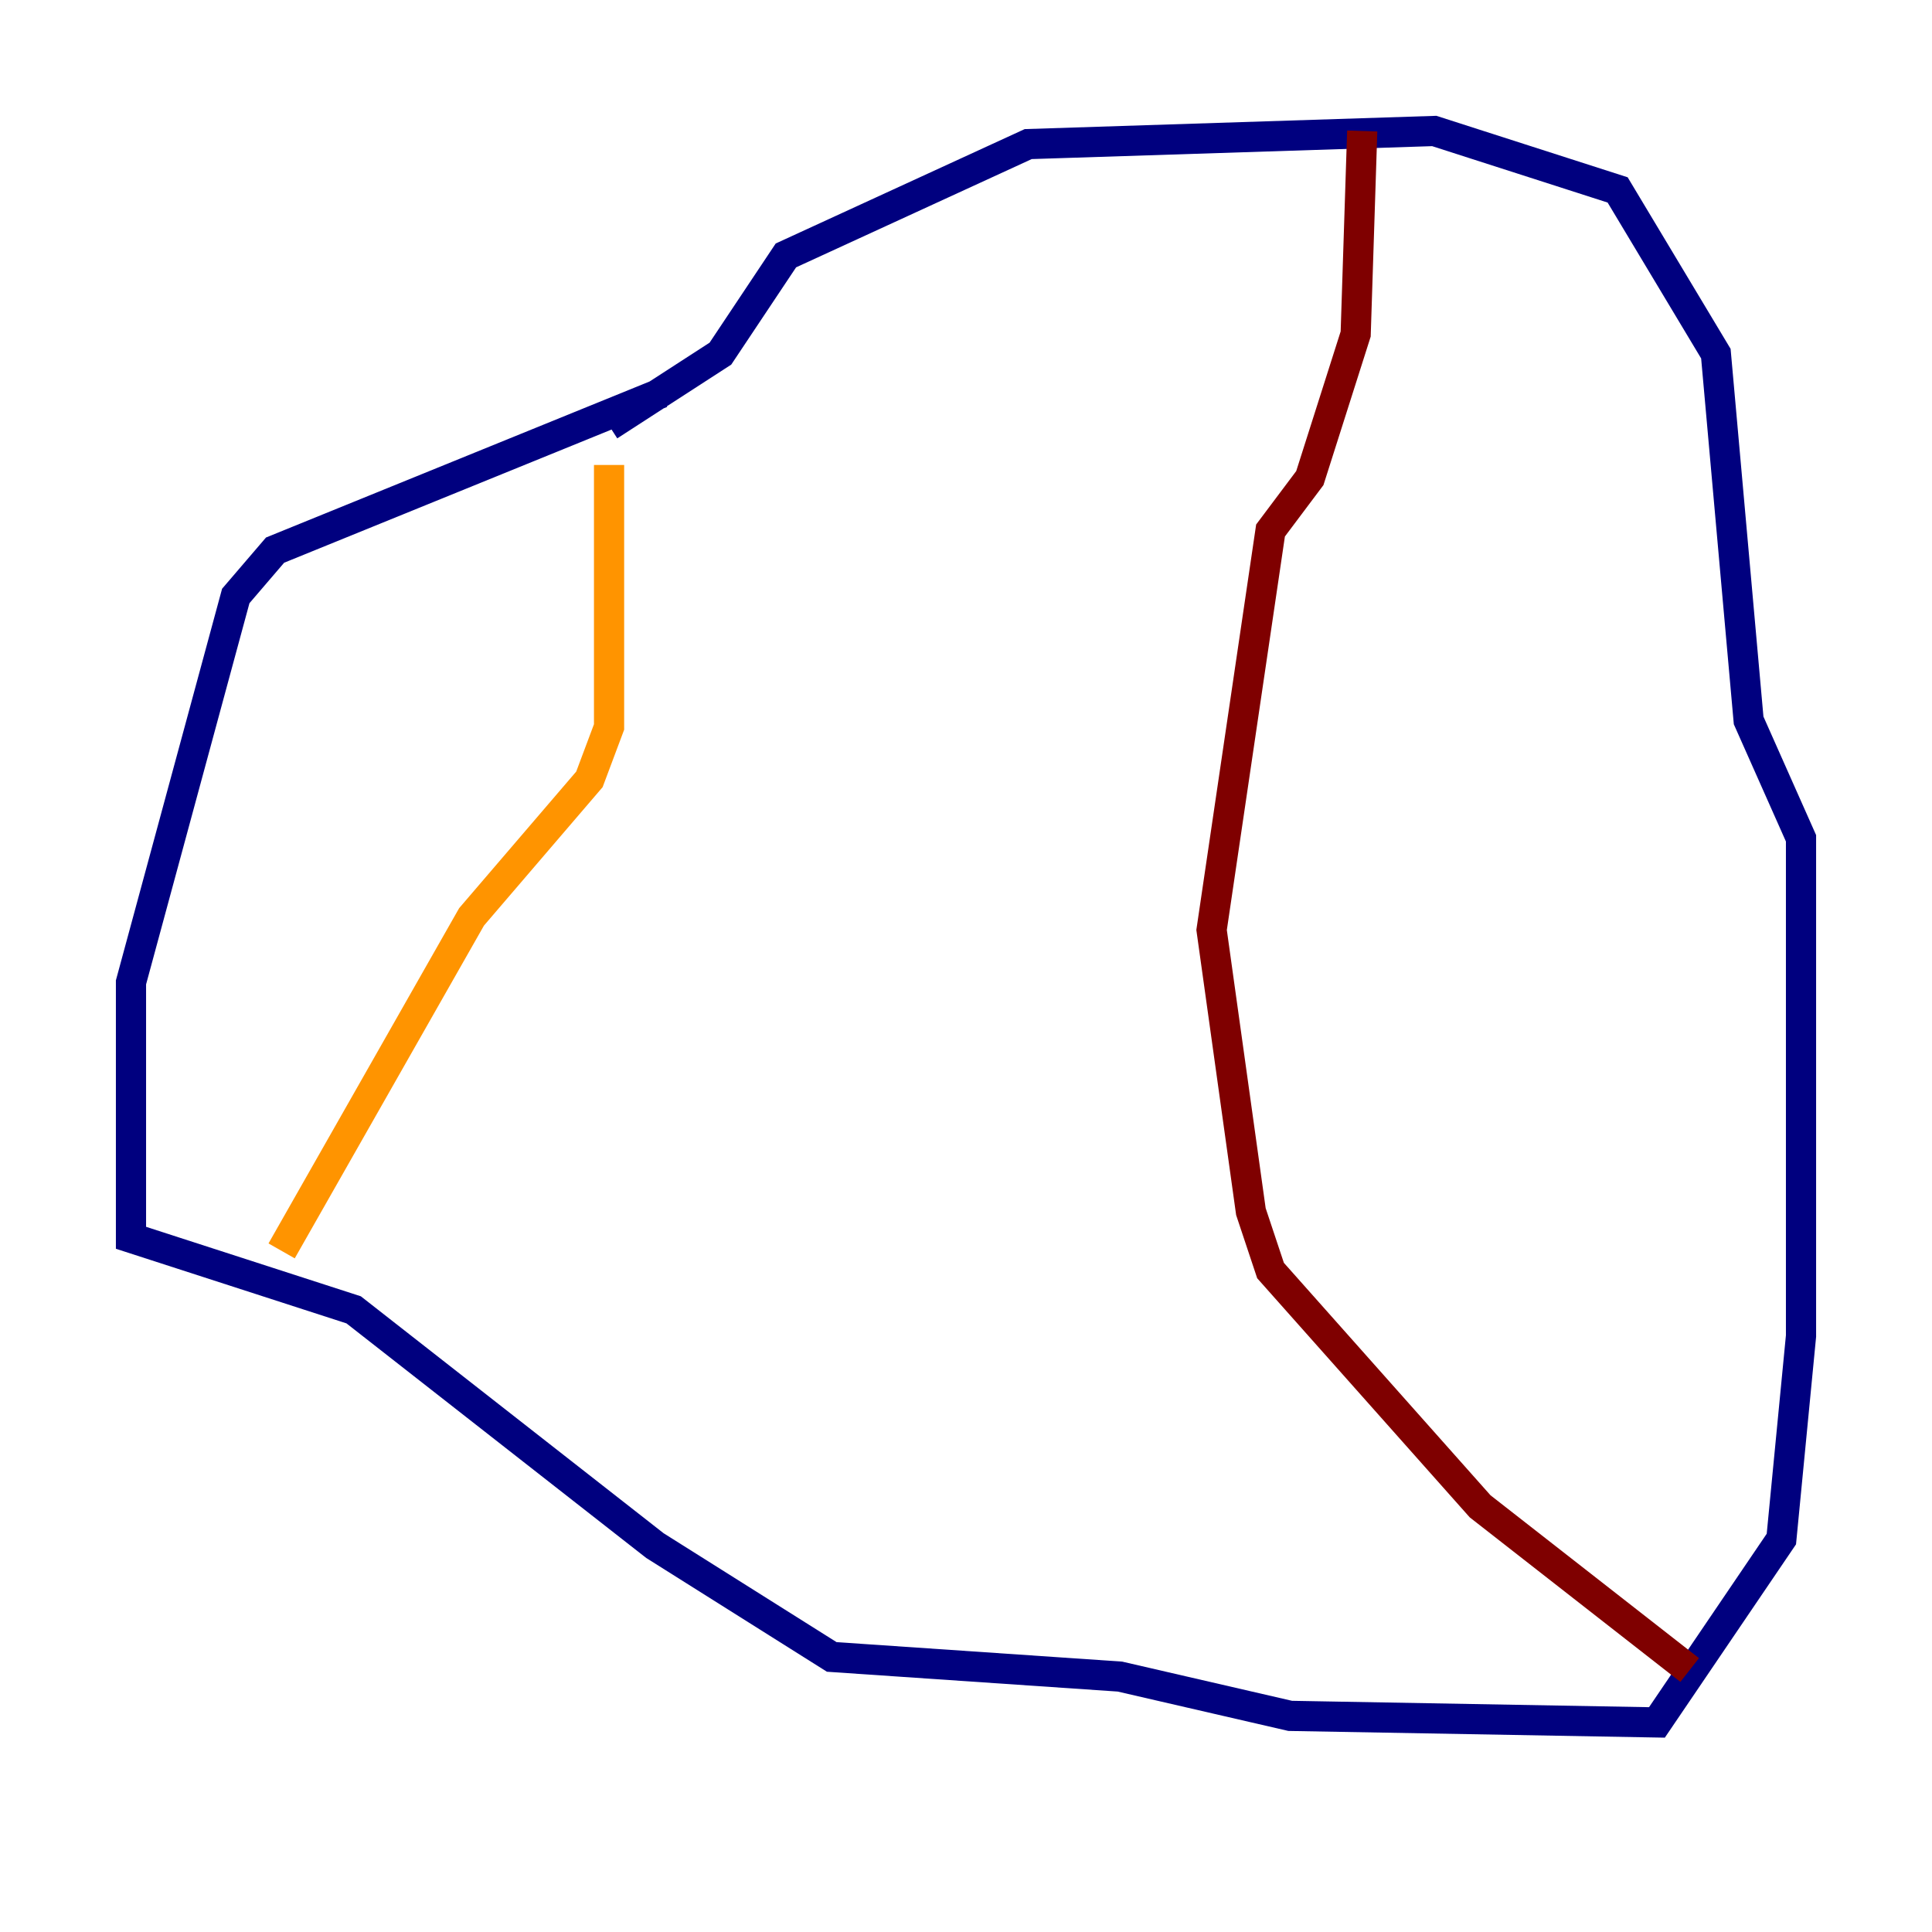 <?xml version="1.0" encoding="utf-8" ?>
<svg baseProfile="tiny" height="128" version="1.2" viewBox="0,0,128,128" width="128" xmlns="http://www.w3.org/2000/svg" xmlns:ev="http://www.w3.org/2001/xml-events" xmlns:xlink="http://www.w3.org/1999/xlink"><defs /><polyline fill="none" points="43.824,26.034 18.224,36.447 15.62,39.485 8.678,65.085 8.678,82.007 23.43,86.78 43.39,102.4 55.105,109.776 74.197,111.078 85.478,113.681 109.776,114.115 118.02,101.966 119.322,88.515 119.322,55.539 115.851,47.729 113.681,23.43 107.173,12.583 95.024,8.678 68.122,9.546 52.068,16.922 47.729,23.43 40.352,28.203" stroke="#00007f" stroke-width="2" /><polyline fill="none" points="40.352,28.203 40.352,28.203" stroke="#0080ff" stroke-width="2" /><polyline fill="none" points="40.352,30.807 40.352,30.807" stroke="#7cff79" stroke-width="2" /><polyline fill="none" points="40.352,30.807 40.352,48.163 39.051,51.634 31.241,60.746 18.658,82.875" stroke="#ff9400" stroke-width="2" /><polyline fill="none" points="90.251,8.678 89.817,22.129 86.78,31.675 84.176,35.146 80.271,61.614 82.875,80.271 84.176,84.176 98.061,99.797 111.946,110.644" stroke="#7f0000" stroke-width="2" /></svg>